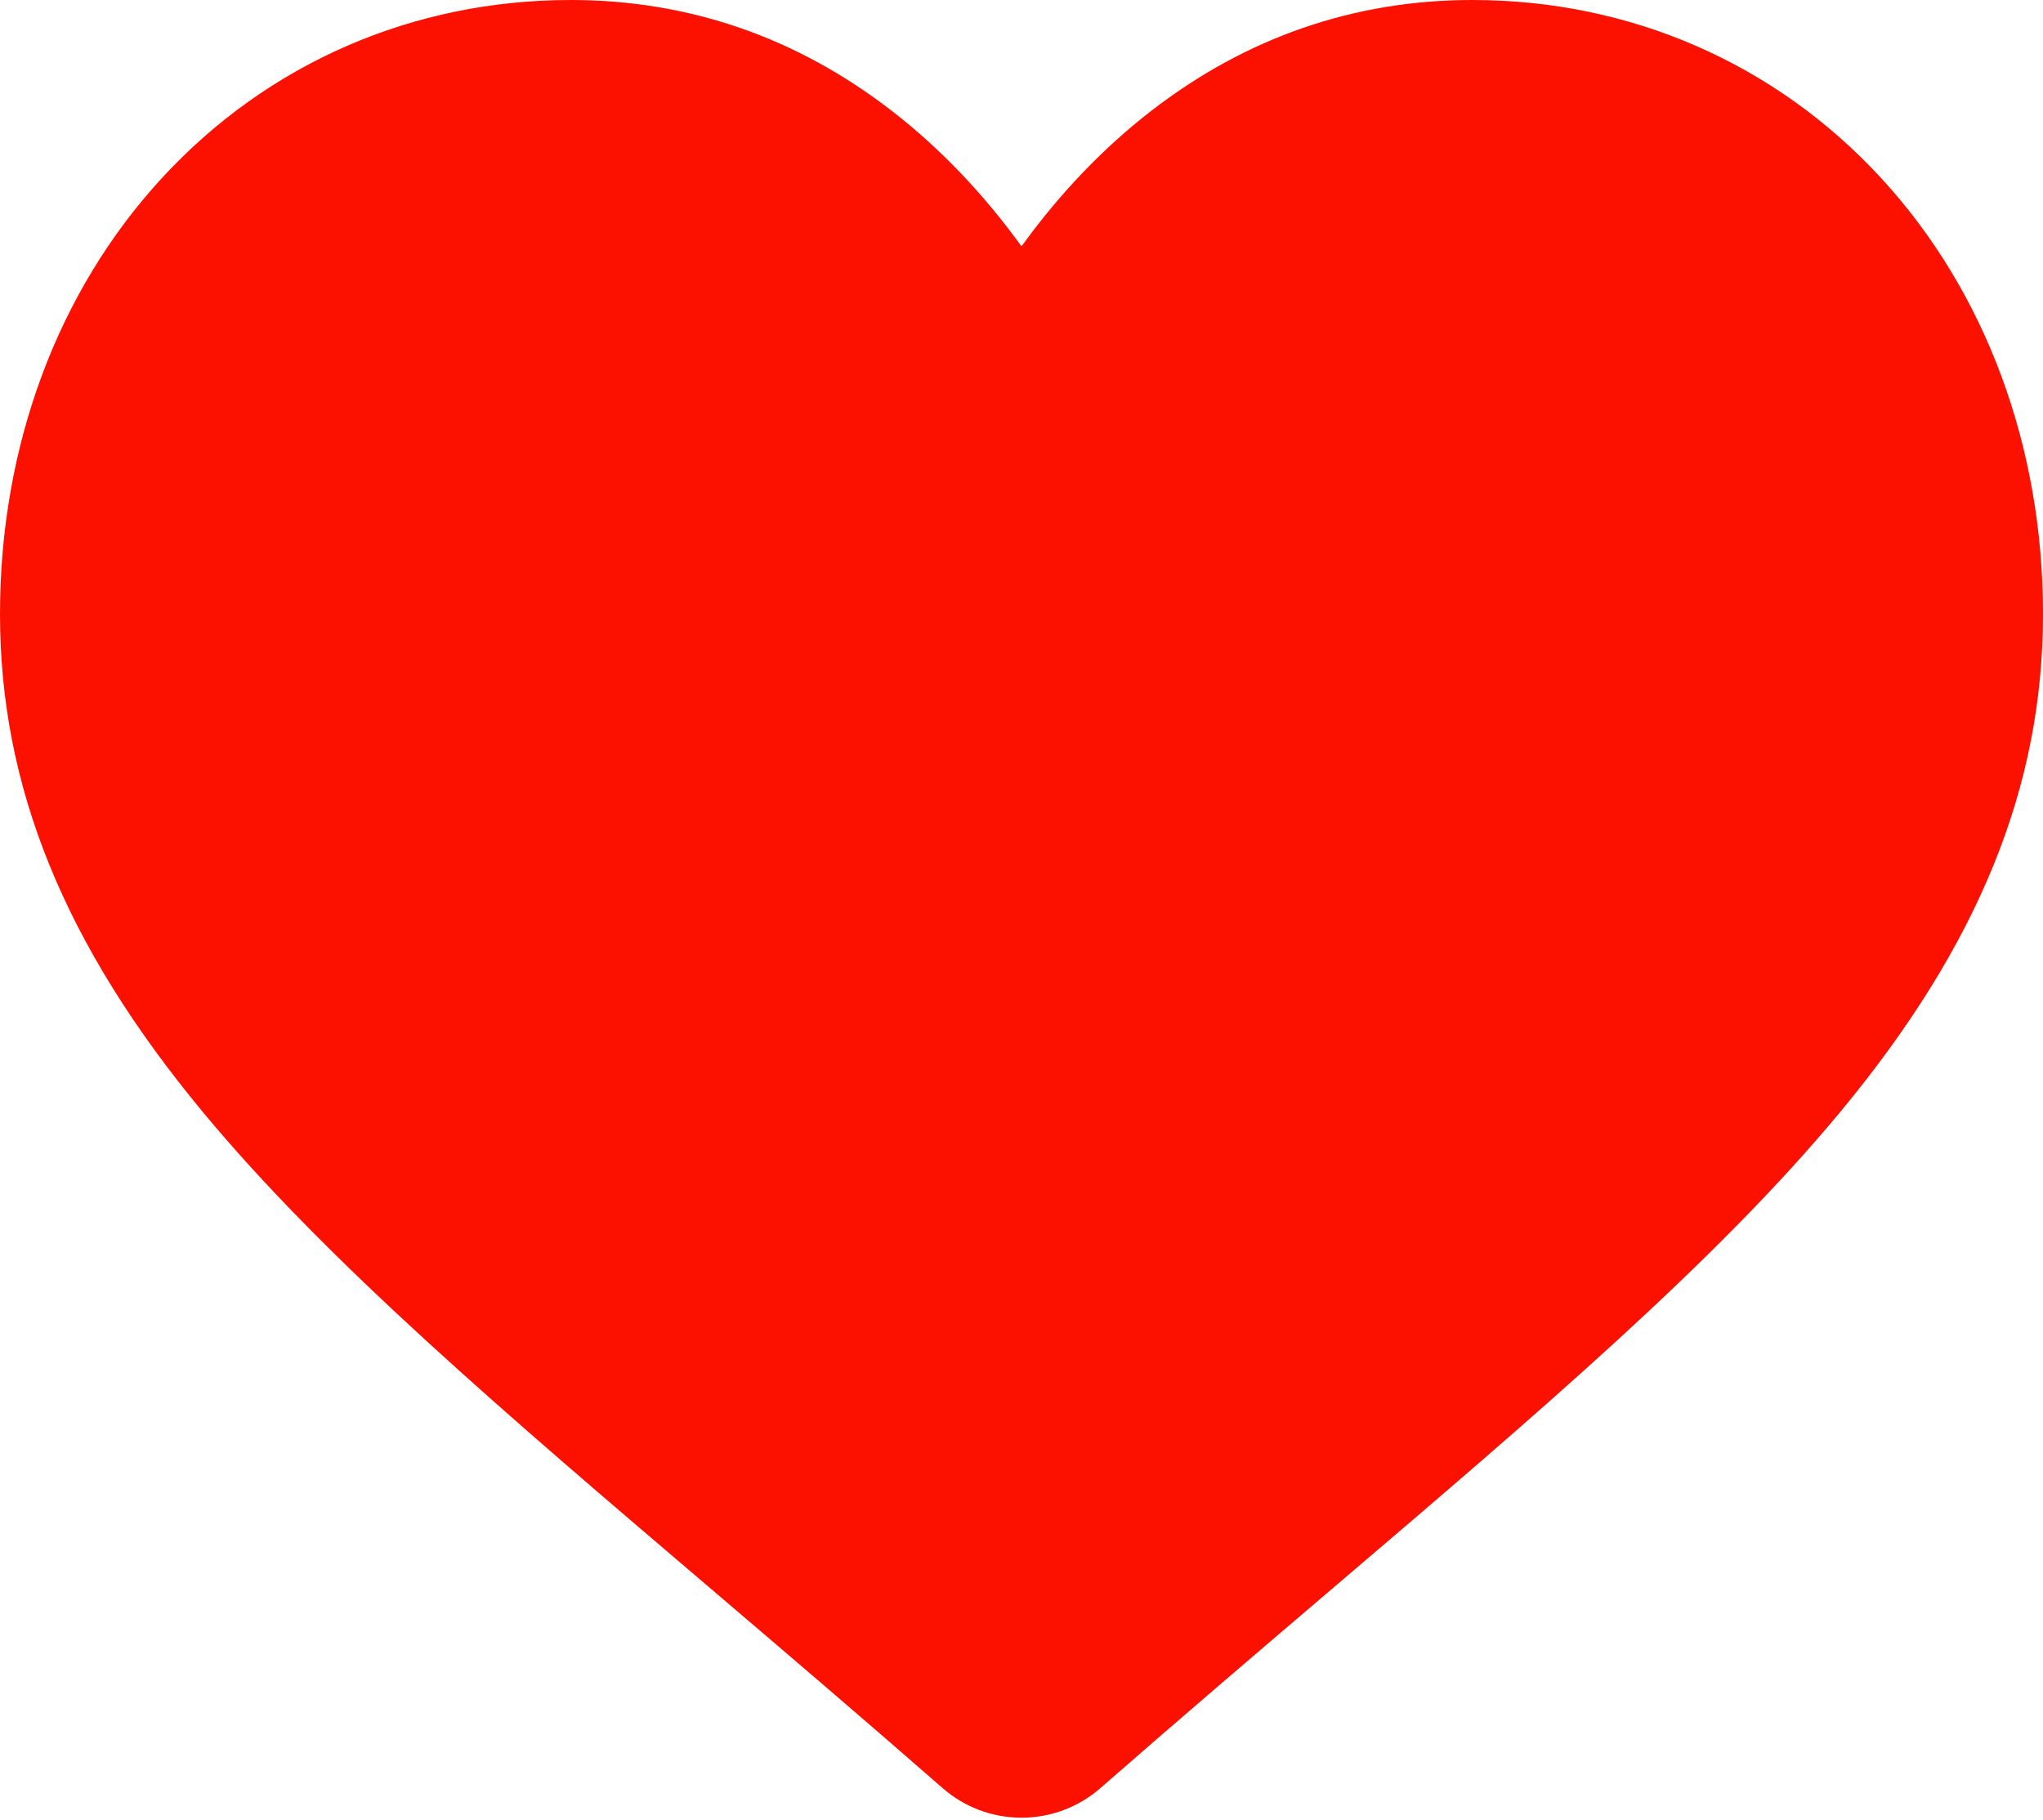 <svg width="512" height="456" viewBox="0 0 512 456" fill="none" xmlns="http://www.w3.org/2000/svg">
<path d="M471.383 44.578C444.879 15.832 408.512 0 368.973 0C339.418 0 312.352 9.344 288.523 27.77C276.5 37.07 265.605 48.449 256 61.73C246.398 48.453 235.5 37.07 223.473 27.77C199.648 9.344 172.582 0 143.027 0C103.488 0 67.117 15.832 40.613 44.578C14.426 72.988 0 111.801 0 153.871C0 197.172 16.137 236.809 50.781 278.613C81.773 316.008 126.316 353.969 177.898 397.926C195.512 412.938 215.477 429.953 236.207 448.078C241.684 452.875 248.711 455.516 256 455.516C263.285 455.516 270.316 452.875 275.785 448.086C296.516 429.957 316.492 412.934 334.113 397.914C385.688 353.965 430.23 316.008 461.223 278.609C495.867 236.809 512 197.172 512 153.867C512 111.801 497.574 72.988 471.383 44.578Z" fill="#FC1100"/>
</svg>
